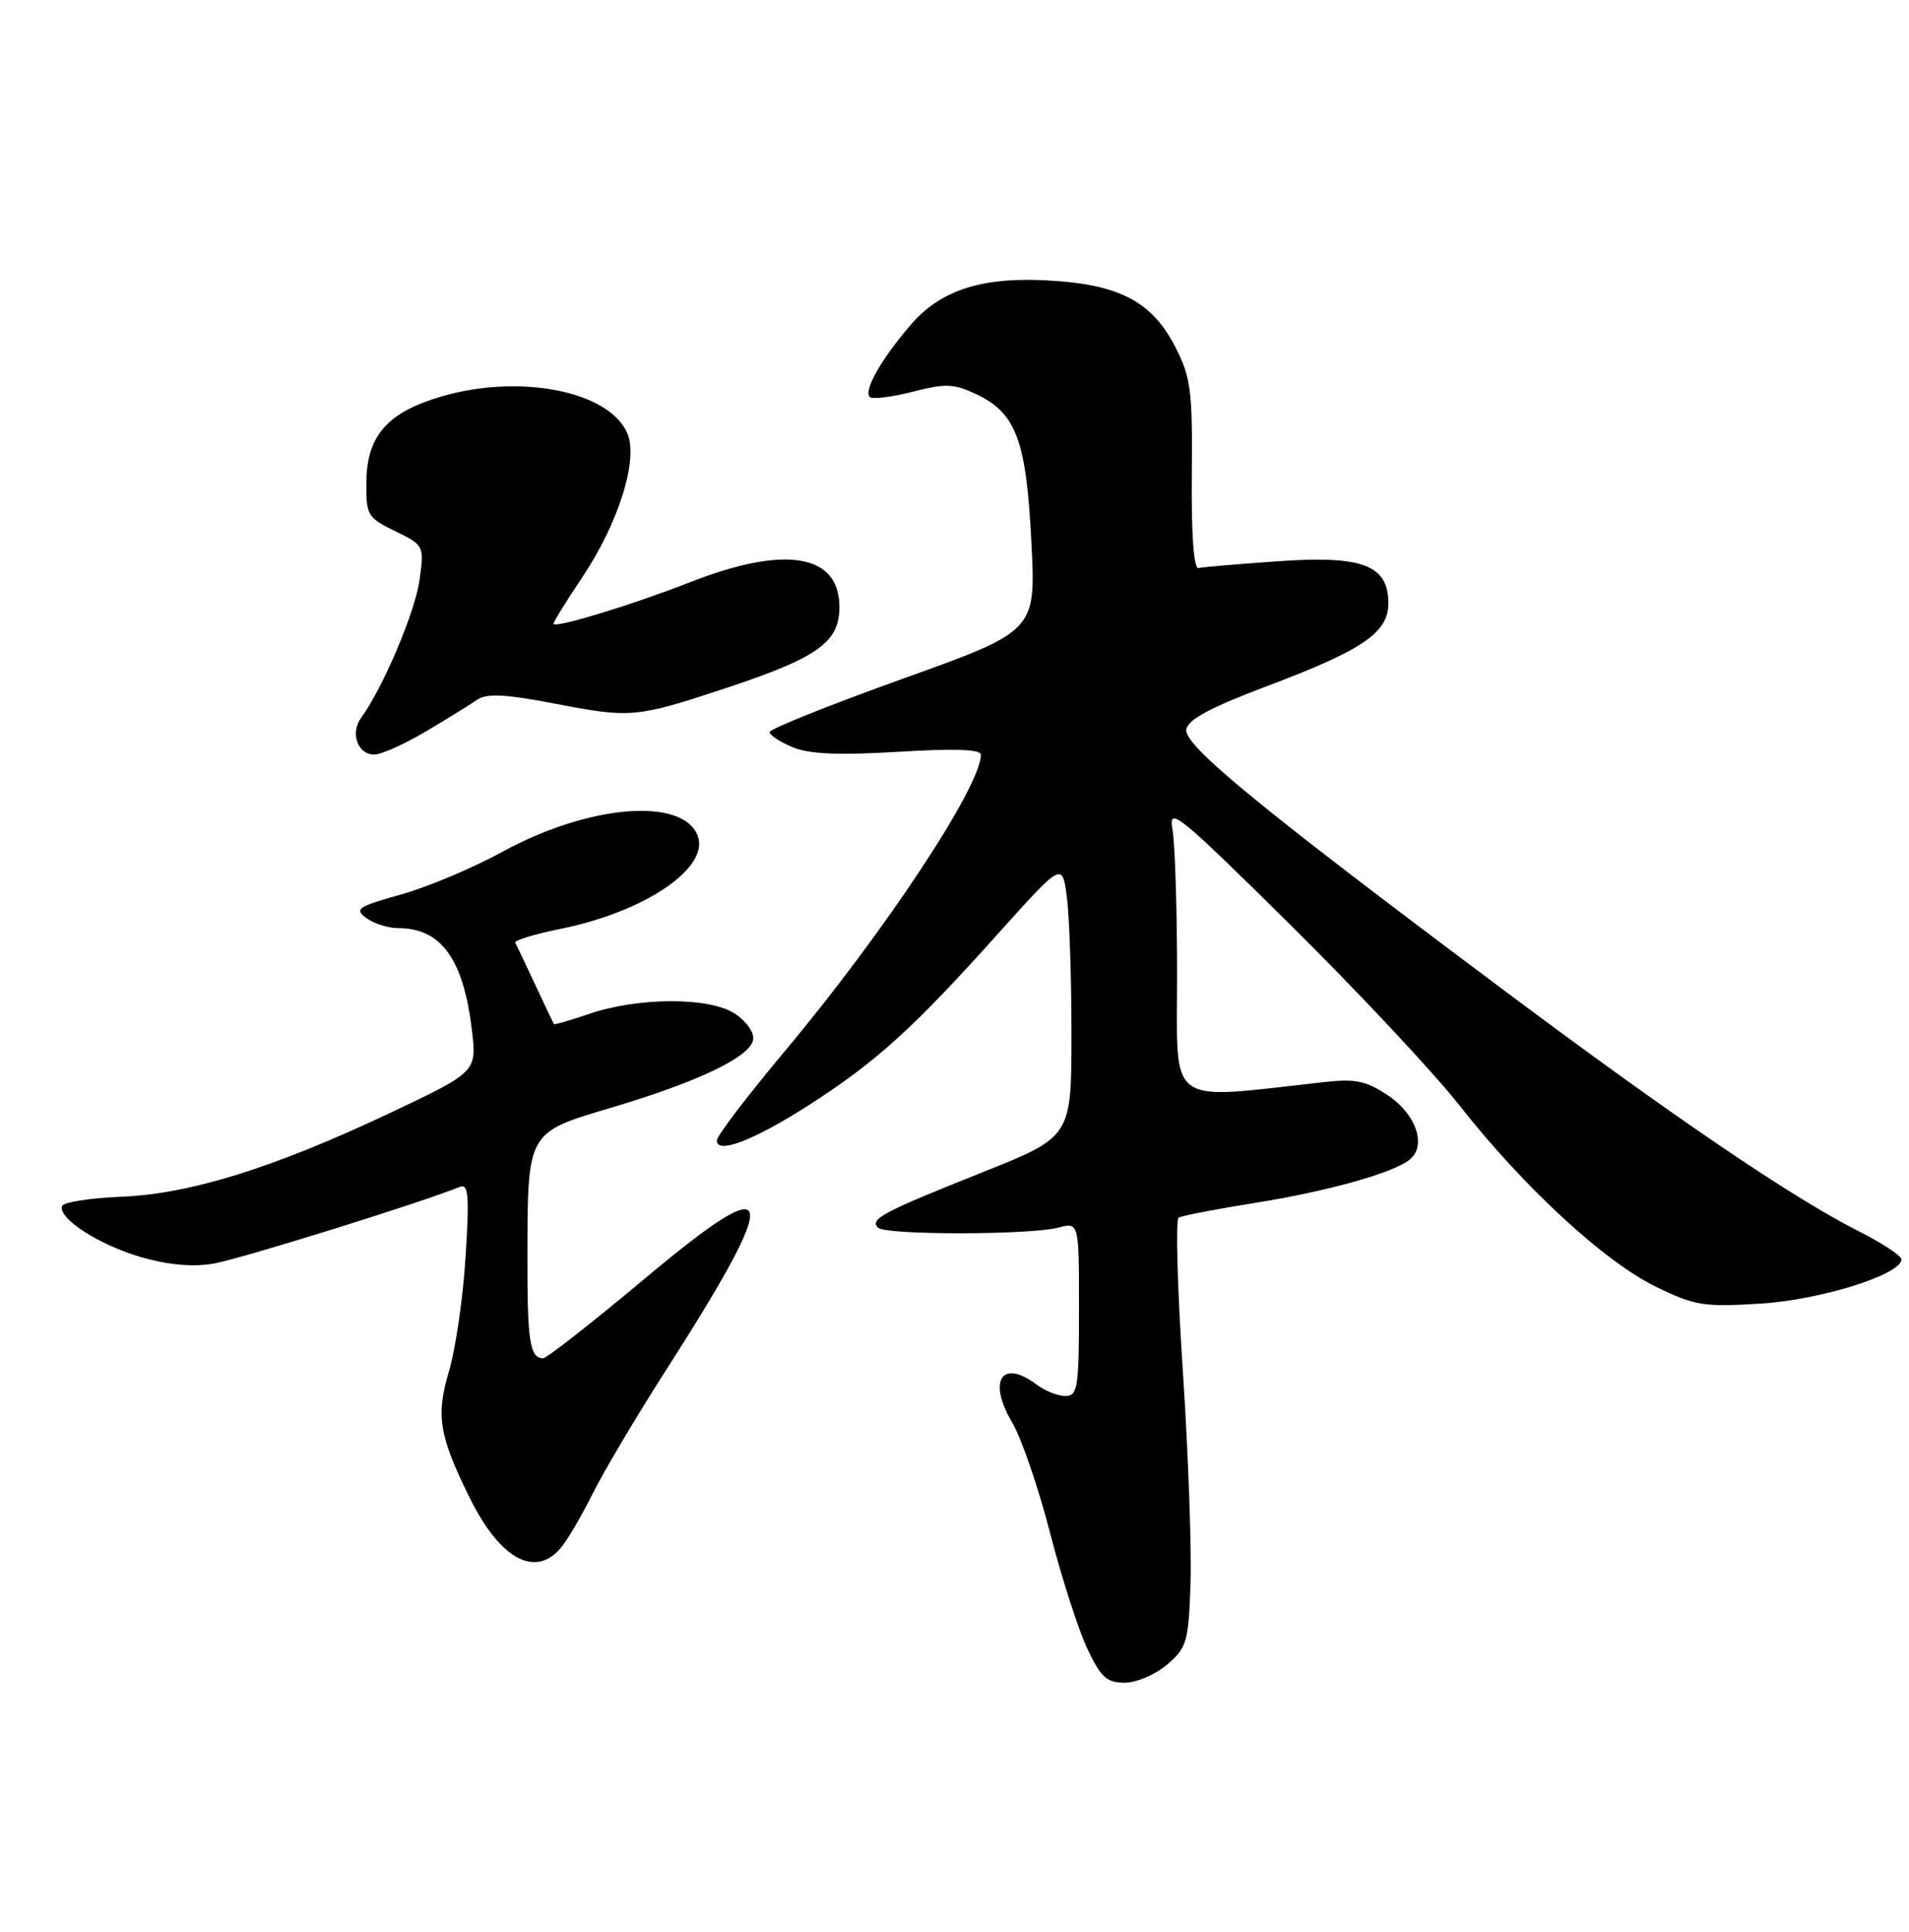 <?xml version="1.0" encoding="UTF-8" standalone="no"?>
<!DOCTYPE svg PUBLIC "-//W3C//DTD SVG 1.1//EN" "http://www.w3.org/Graphics/SVG/1.1/DTD/svg11.dtd" >
<svg xmlns="http://www.w3.org/2000/svg" xmlns:xlink="http://www.w3.org/1999/xlink" version="1.1" viewBox="0 0 253 256">
 <g >
 <path fill="currentColor"
d=" M 154.69 220.59 C 157.30 218.35 157.52 217.57 157.78 209.84 C 157.94 205.25 157.48 192.58 156.76 181.67 C 156.04 170.76 155.79 161.63 156.20 161.37 C 156.62 161.12 161.13 160.24 166.23 159.43 C 175.89 157.89 184.57 155.47 186.80 153.70 C 189.10 151.88 187.73 147.72 184.00 145.20 C 181.08 143.24 179.67 142.94 175.50 143.40 C 154.36 145.75 156.00 146.94 156.00 129.25 C 156.00 120.45 155.72 111.73 155.38 109.87 C 154.82 106.79 156.17 107.89 170.95 122.50 C 179.85 131.30 189.97 142.10 193.43 146.50 C 201.97 157.36 212.58 167.16 219.42 170.50 C 224.60 173.04 225.79 173.23 233.32 172.76 C 241.31 172.26 252.00 168.91 252.00 166.89 C 252.00 166.42 249.41 164.72 246.25 163.12 C 237.40 158.65 221.51 147.84 199.00 131.00 C 166.82 106.93 156.89 98.77 157.22 96.68 C 157.42 95.37 160.38 93.77 167.76 90.99 C 180.62 86.15 184.00 83.85 184.00 79.95 C 184.00 74.89 180.59 73.59 169.38 74.38 C 164.14 74.75 159.39 75.15 158.84 75.28 C 158.21 75.42 157.88 70.91 157.95 63.00 C 158.06 51.82 157.83 50.03 155.78 46.02 C 152.79 40.16 148.63 37.85 139.93 37.23 C 130.46 36.55 124.77 38.28 120.65 43.10 C 116.76 47.64 114.43 51.76 115.27 52.61 C 115.61 52.94 118.16 52.63 120.94 51.92 C 125.34 50.79 126.43 50.84 129.45 52.27 C 134.68 54.77 136.02 58.39 136.69 71.86 C 137.29 83.62 137.29 83.62 119.64 89.95 C 109.94 93.43 102.00 96.61 102.00 97.02 C 102.00 97.43 103.38 98.33 105.06 99.03 C 107.27 99.94 111.17 100.11 119.06 99.63 C 126.46 99.18 130.00 99.30 130.00 100.02 C 130.00 104.21 117.20 123.57 104.03 139.28 C 99.07 145.21 95.00 150.54 95.00 151.14 C 95.00 153.03 100.03 151.08 107.42 146.31 C 116.16 140.68 121.07 136.23 132.13 123.89 C 140.77 114.27 140.77 114.27 141.38 118.78 C 141.72 121.25 142.00 129.44 142.00 136.96 C 142.00 150.65 142.00 150.65 130.25 155.34 C 116.96 160.64 115.23 161.56 116.36 162.70 C 117.36 163.69 136.48 163.68 140.25 162.69 C 143.00 161.96 143.00 161.96 143.00 173.48 C 143.00 183.93 142.83 185.00 141.19 185.00 C 140.20 185.00 138.51 184.34 137.44 183.53 C 132.79 180.01 130.85 182.93 134.14 188.51 C 135.37 190.59 137.62 197.15 139.15 203.09 C 140.68 209.02 142.90 215.93 144.08 218.44 C 145.88 222.28 146.67 223.00 149.05 223.00 C 150.61 223.00 153.15 221.91 154.69 220.59 Z  M 74.23 205.25 C 75.08 204.29 77.01 201.03 78.52 198.00 C 80.03 194.97 84.30 187.78 88.00 182.00 C 103.86 157.26 103.32 154.48 85.54 169.37 C 78.56 175.22 72.46 180.00 71.98 180.00 C 70.23 180.00 69.88 177.77 69.90 166.75 C 69.93 149.88 69.79 150.13 81.06 146.78 C 92.51 143.37 99.39 140.08 99.81 137.81 C 99.99 136.85 98.95 135.36 97.37 134.32 C 93.99 132.11 84.53 132.14 78.00 134.39 C 75.57 135.23 73.51 135.82 73.42 135.71 C 73.33 135.59 72.21 133.25 70.93 130.50 C 69.65 127.75 68.46 125.25 68.28 124.94 C 68.10 124.63 70.78 123.81 74.23 123.11 C 85.47 120.85 94.09 115.01 92.46 110.75 C 90.48 105.60 78.00 106.63 66.59 112.88 C 62.69 115.02 56.63 117.57 53.12 118.55 C 47.39 120.15 46.93 120.47 48.56 121.67 C 49.56 122.40 51.45 123.00 52.76 123.00 C 58.41 123.00 61.36 127.00 62.51 136.26 C 63.23 142.03 63.23 142.03 51.87 147.41 C 36.34 154.76 25.21 158.24 16.02 158.60 C 11.90 158.77 8.39 159.32 8.22 159.84 C 7.68 161.47 13.11 164.97 18.69 166.60 C 22.25 167.63 25.50 167.93 28.29 167.46 C 31.74 166.88 55.71 159.42 60.91 157.30 C 62.09 156.82 62.22 158.34 61.70 166.61 C 61.36 172.05 60.36 178.89 59.48 181.81 C 57.75 187.59 58.20 190.31 62.25 198.50 C 66.22 206.53 70.82 209.12 74.23 205.25 Z  M 56.38 96.97 C 59.20 95.30 62.26 93.41 63.19 92.76 C 64.50 91.85 66.89 91.97 73.91 93.32 C 83.54 95.17 84.41 95.09 96.00 91.26 C 108.34 87.19 111.25 85.13 111.25 80.46 C 111.25 73.42 104.09 72.21 91.50 77.14 C 83.95 80.10 73.86 83.19 73.37 82.70 C 73.25 82.58 74.92 79.85 77.08 76.64 C 82.02 69.28 84.68 60.78 83.10 57.33 C 80.59 51.80 68.90 49.52 58.55 52.53 C 51.40 54.61 48.64 57.71 48.56 63.76 C 48.50 68.29 48.67 68.58 52.37 70.39 C 56.20 72.26 56.23 72.32 55.60 76.87 C 55.03 81.07 50.73 91.21 47.87 95.11 C 46.38 97.14 47.40 100.00 49.60 100.00 C 50.51 100.00 53.56 98.64 56.38 96.97 Z "/>
</g>
</svg>